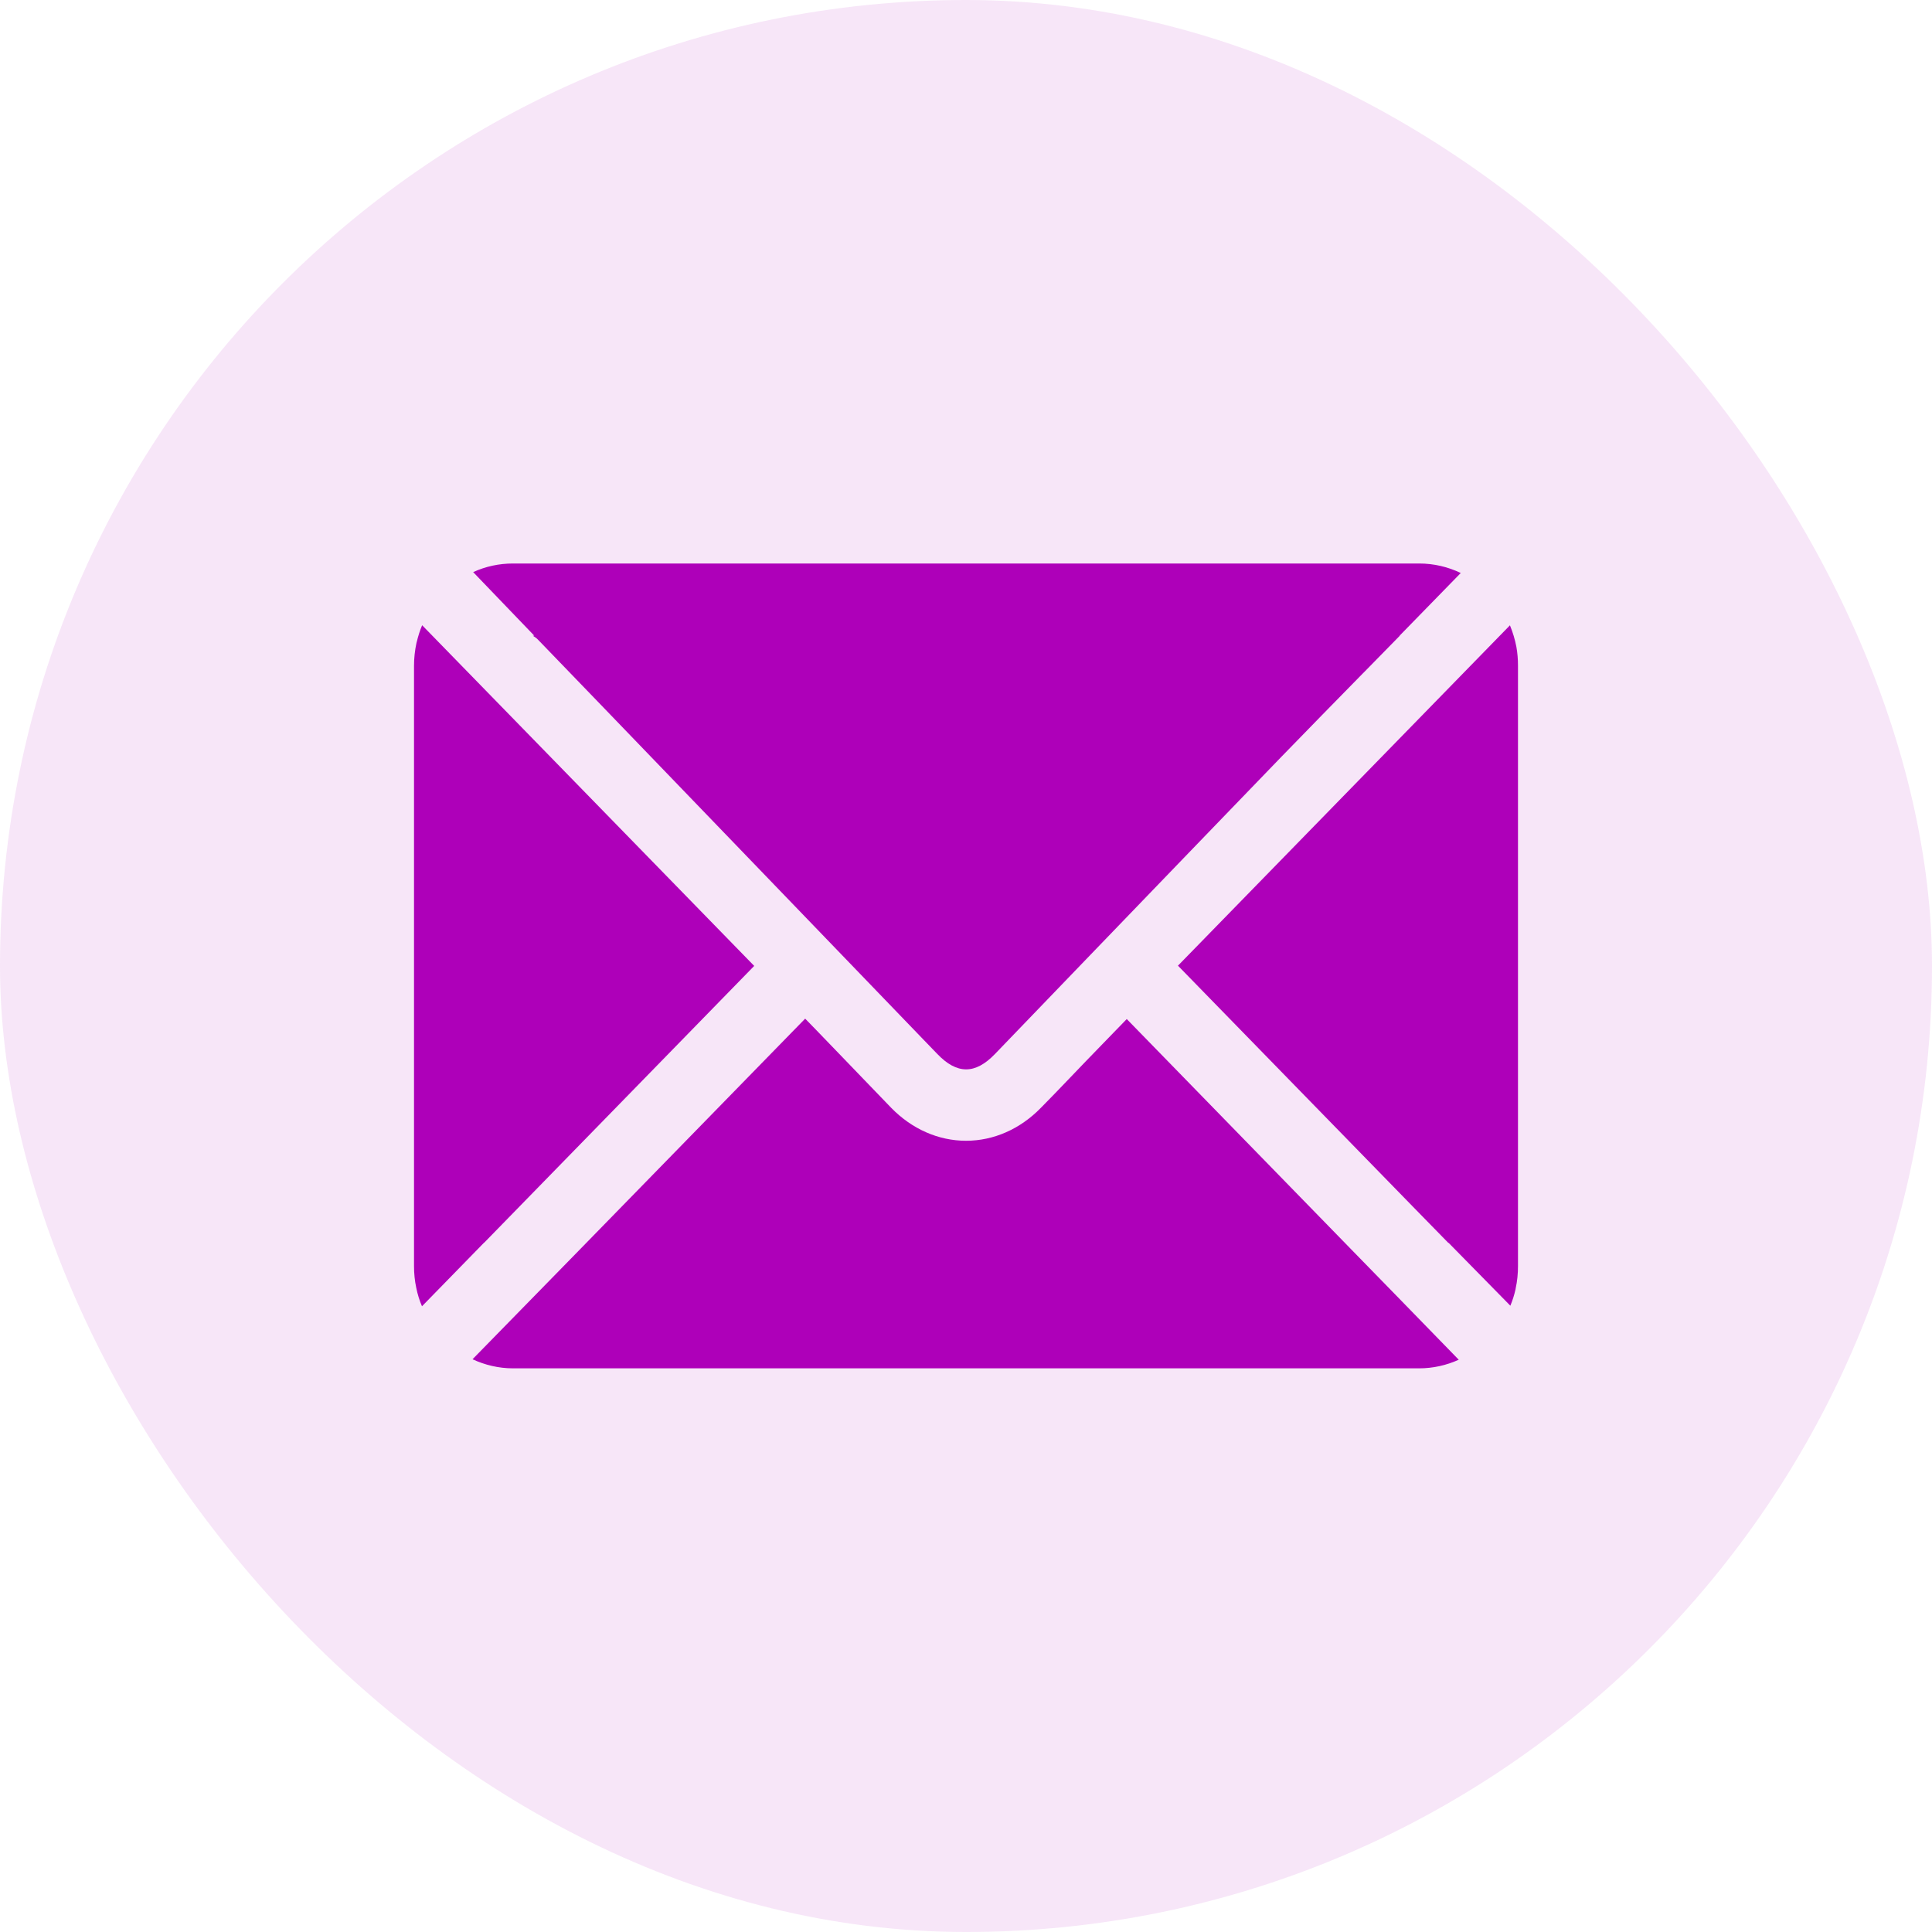 <svg width="24" height="24" viewBox="0 0 24 24" fill="none" xmlns="http://www.w3.org/2000/svg">
<rect width="24" height="24" rx="12" fill="#AE00B9" fill-opacity="0.1"/>
<path d="M6.618 7.897C6.64 7.91 6.663 7.925 6.681 7.944C6.931 8.203 7.181 8.461 7.431 8.721C8.769 10.11 10.109 11.499 11.447 12.889L11.642 13.091C11.765 13.22 11.883 13.284 12.002 13.284C12.119 13.284 12.236 13.221 12.358 13.095L13.544 11.863C14.334 11.042 15.125 10.223 15.916 9.403C16.252 9.057 16.595 8.706 16.927 8.368L16.957 8.338C17.1 8.191 17.245 8.045 17.389 7.897H17.386L18.146 7.118C17.988 7.042 17.812 7 17.629 7H6.373C6.2 7 6.033 7.036 5.878 7.107L6.637 7.897H6.618Z" fill="#AE00B9"/>
<path d="M6.014 15.438L9.369 11.999L5.244 7.767C5.216 7.833 5.194 7.903 5.177 7.975L5.174 7.985C5.154 8.078 5.143 8.175 5.143 8.27V15.727C5.143 15.819 5.152 15.91 5.171 15.998C5.187 16.078 5.211 16.155 5.242 16.227L6.014 15.436V15.438Z" fill="#AE00B9"/>
<path d="M16.79 15.525C15.857 14.568 14.926 13.612 13.997 12.659L13.834 12.827C13.719 12.946 13.602 13.067 13.484 13.188C13.415 13.259 13.347 13.332 13.278 13.403C13.162 13.524 13.046 13.645 12.928 13.764C12.672 14.026 12.343 14.171 12.001 14.171H12C11.657 14.171 11.328 14.025 11.072 13.763C10.948 13.635 10.826 13.508 10.702 13.379C10.625 13.299 10.548 13.218 10.469 13.137C10.36 13.023 10.25 12.91 10.145 12.801L10.002 12.654L7.153 15.573L5.87 16.885C6.024 16.957 6.196 16.998 6.372 16.998H17.629C17.799 16.998 17.967 16.961 18.121 16.891L17.351 16.1C17.164 15.908 16.977 15.716 16.79 15.525Z" fill="#AE00B9"/>
<path d="M18.837 8.035C18.819 7.942 18.792 7.853 18.757 7.768L14.633 11.996C15.585 12.974 16.536 13.947 17.477 14.913L17.556 14.994C17.703 15.143 17.847 15.293 17.993 15.441V15.437L18.762 16.22C18.79 16.154 18.811 16.085 18.827 16.015L18.828 16.006C18.848 15.915 18.857 15.822 18.857 15.727V8.27C18.857 8.192 18.851 8.112 18.837 8.035Z" fill="#AE00B9"/>
</svg>
